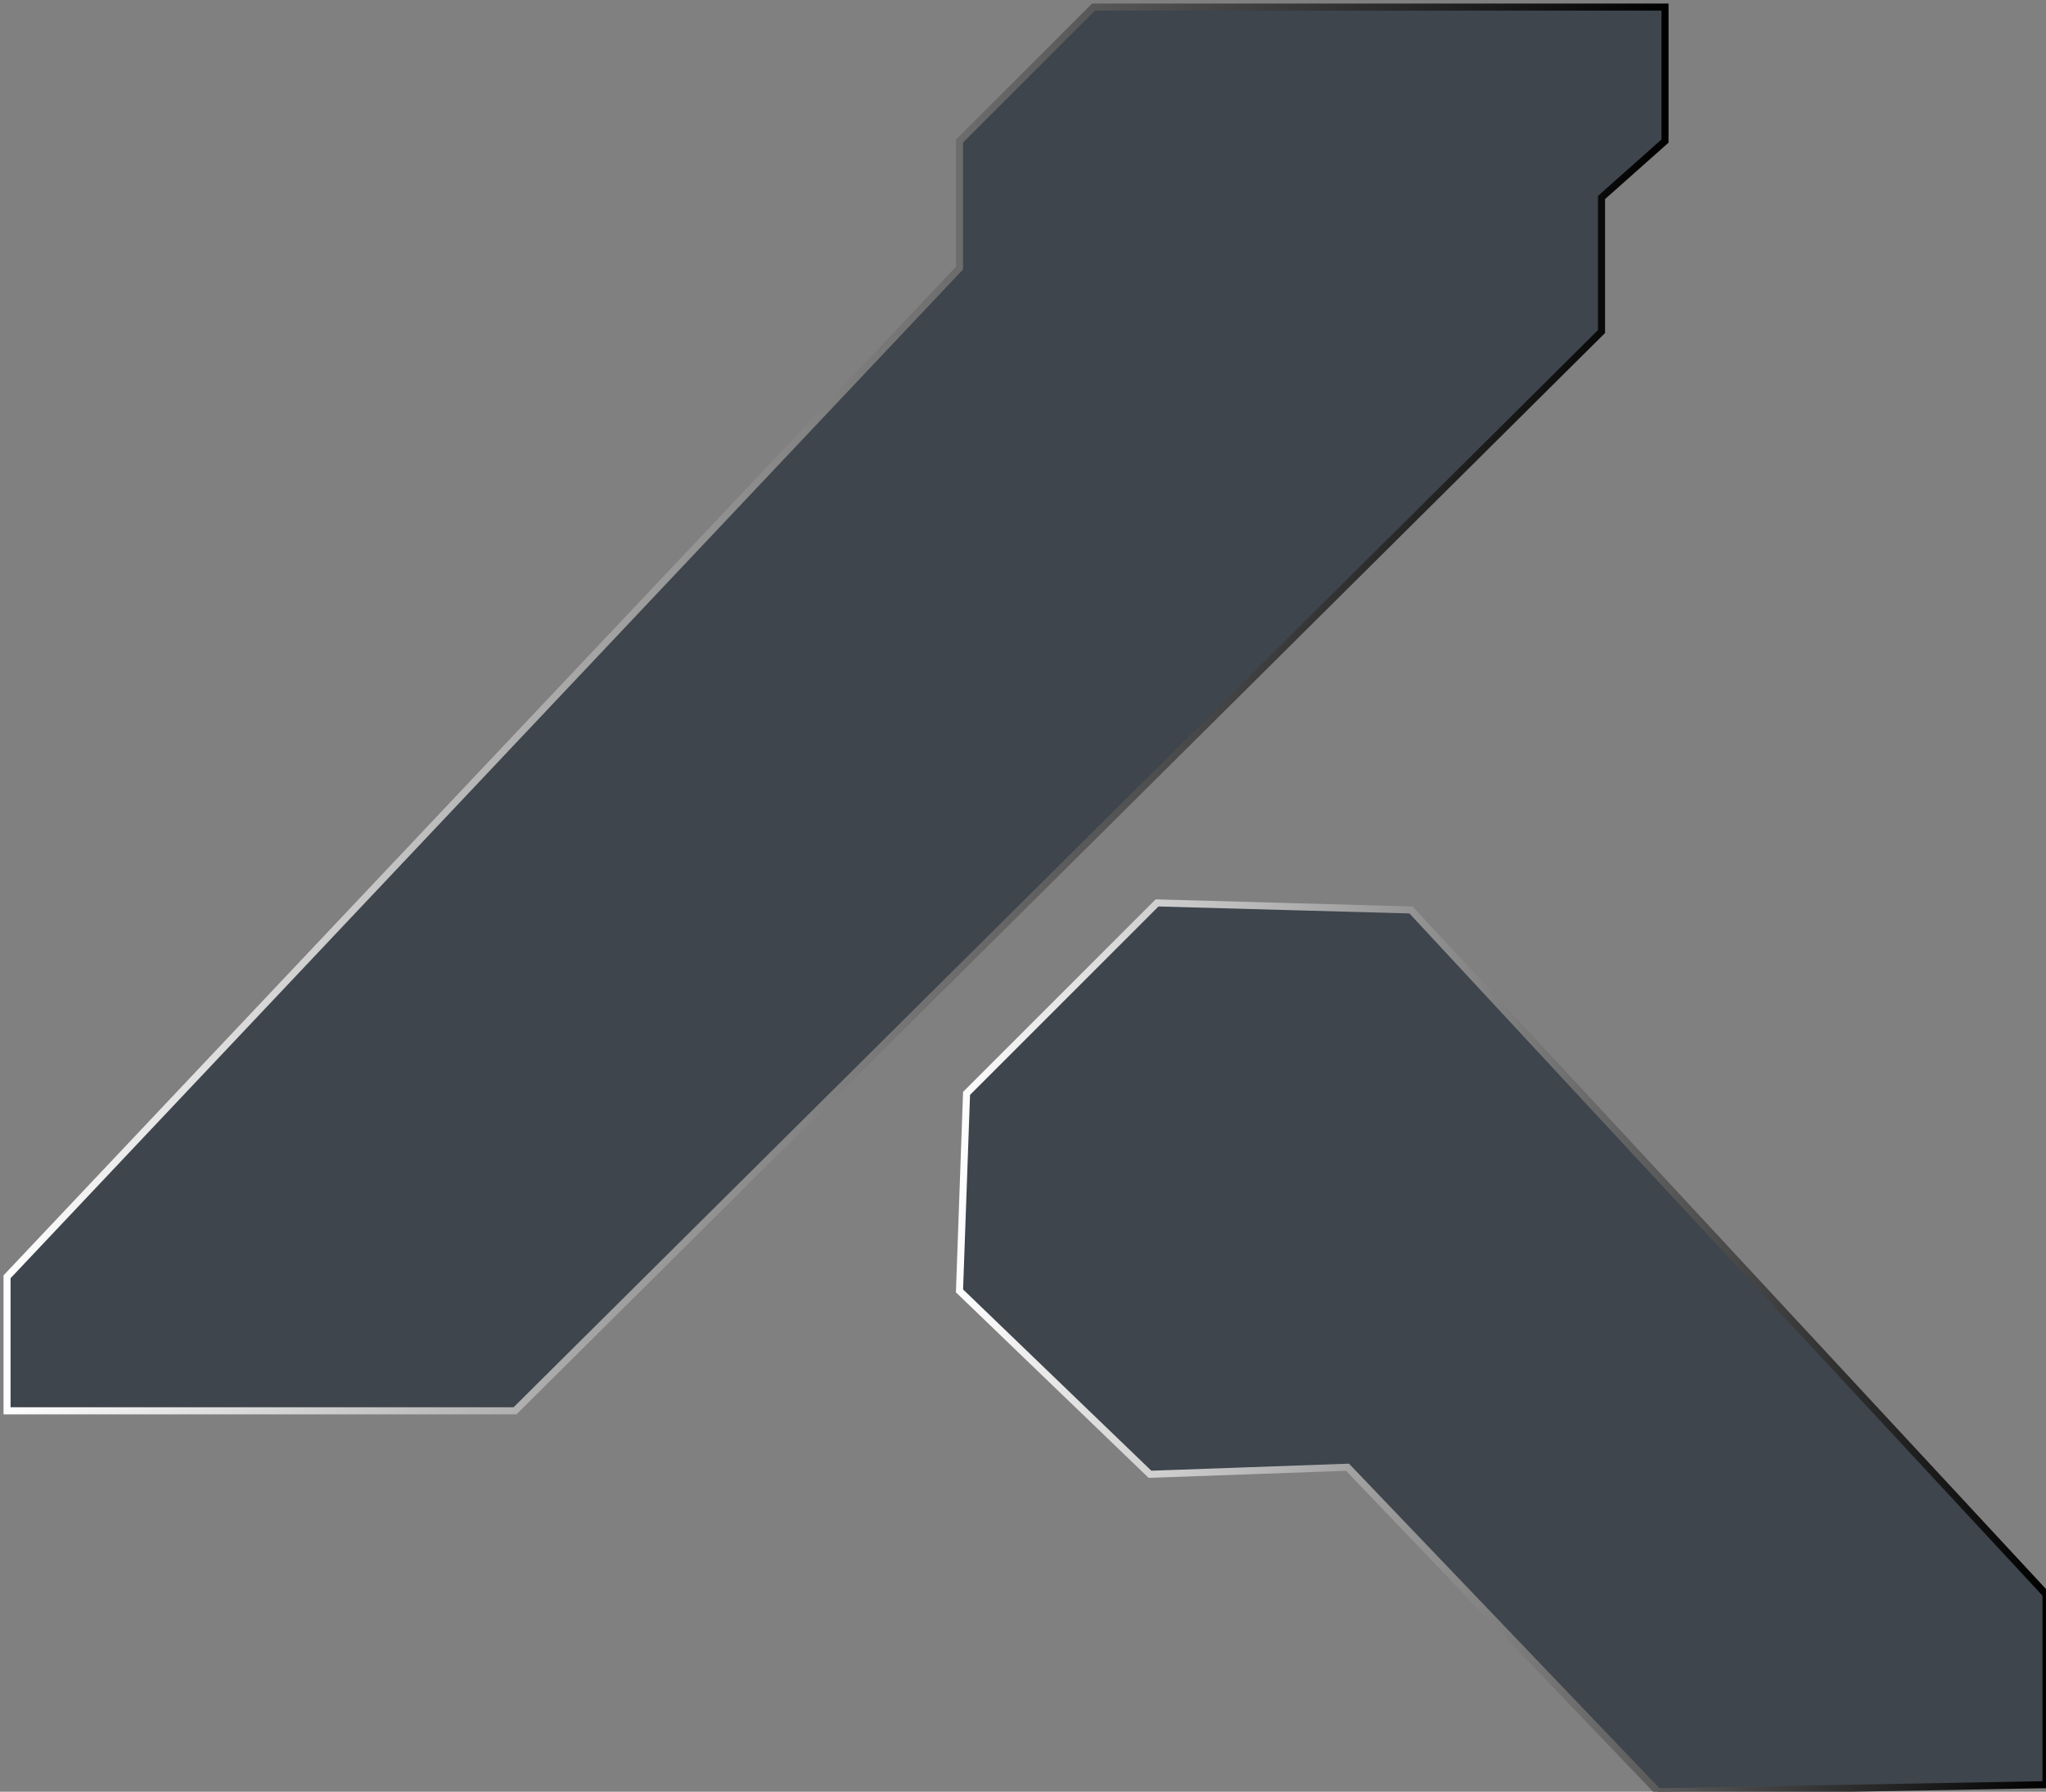 <svg id="Layer_1" data-name="Layer 1" xmlns="http://www.w3.org/2000/svg" xmlns:xlink="http://www.w3.org/1999/xlink" width="290" height="254" viewBox="0 0 290 254">
  <rect x="0" y="0" width="290" height="254" fill="#808080" stroke="none"/>
  <defs>
    <style>
      .cls-1, .cls-2 {
        fill: #3e454c;
      }

      .cls-1, .cls-2, .cls-3 {
        stroke-miterlimit: 10;
      }

      .cls-1 {
        stroke: url(#linear-gradient);
      }

      .cls-2 {
        stroke: url(#linear-gradient-2);
      }

      .cls-3 {
        fill: url(#linear-gradient-3);
        stroke: url(#linear-gradient-4);
      }
    </style>
    <linearGradient id="linear-gradient" y1="100" x2="236" y2="100" gradientUnits="userSpaceOnUse">
      <stop offset="0" stop-color="#fff"/>
      <stop offset="1"/>
    </linearGradient>
    <linearGradient id="linear-gradient-2" x1="134.99" y1="190.5" x2="290" y2="190.5" xlink:href="#linear-gradient"/>
    <linearGradient id="linear-gradient-3" x1="143.5" y1="170.5" x2="143.5" y2="170.5" gradientUnits="userSpaceOnUse">
      <stop offset="0" stop-color="#bb0a3b"/>
      <stop offset="0.5" stop-color="#90c"/>
      <stop offset="1" stop-color="#f60"/>
    </linearGradient>
    <linearGradient id="linear-gradient-4" x1="143.5" y1="170.5" x2="143.5" y2="170.5" xlink:href="#linear-gradient"/>
  </defs>
  <title>artel-logo</title>
  <polygon class="cls-1" points="136 20 155 1 236 1 236 20 227 28 227 47 73 200 1 200 1 181 136 38 136 20"/>
  <polygon class="cls-2" points="136 183 163 209 191 208 235 254 290 253 290 226 200 129 164 128 137 155 136 183"/>
  <path class="cls-3" d="M0,0" transform="translate(1 -8)"/>
</svg>
